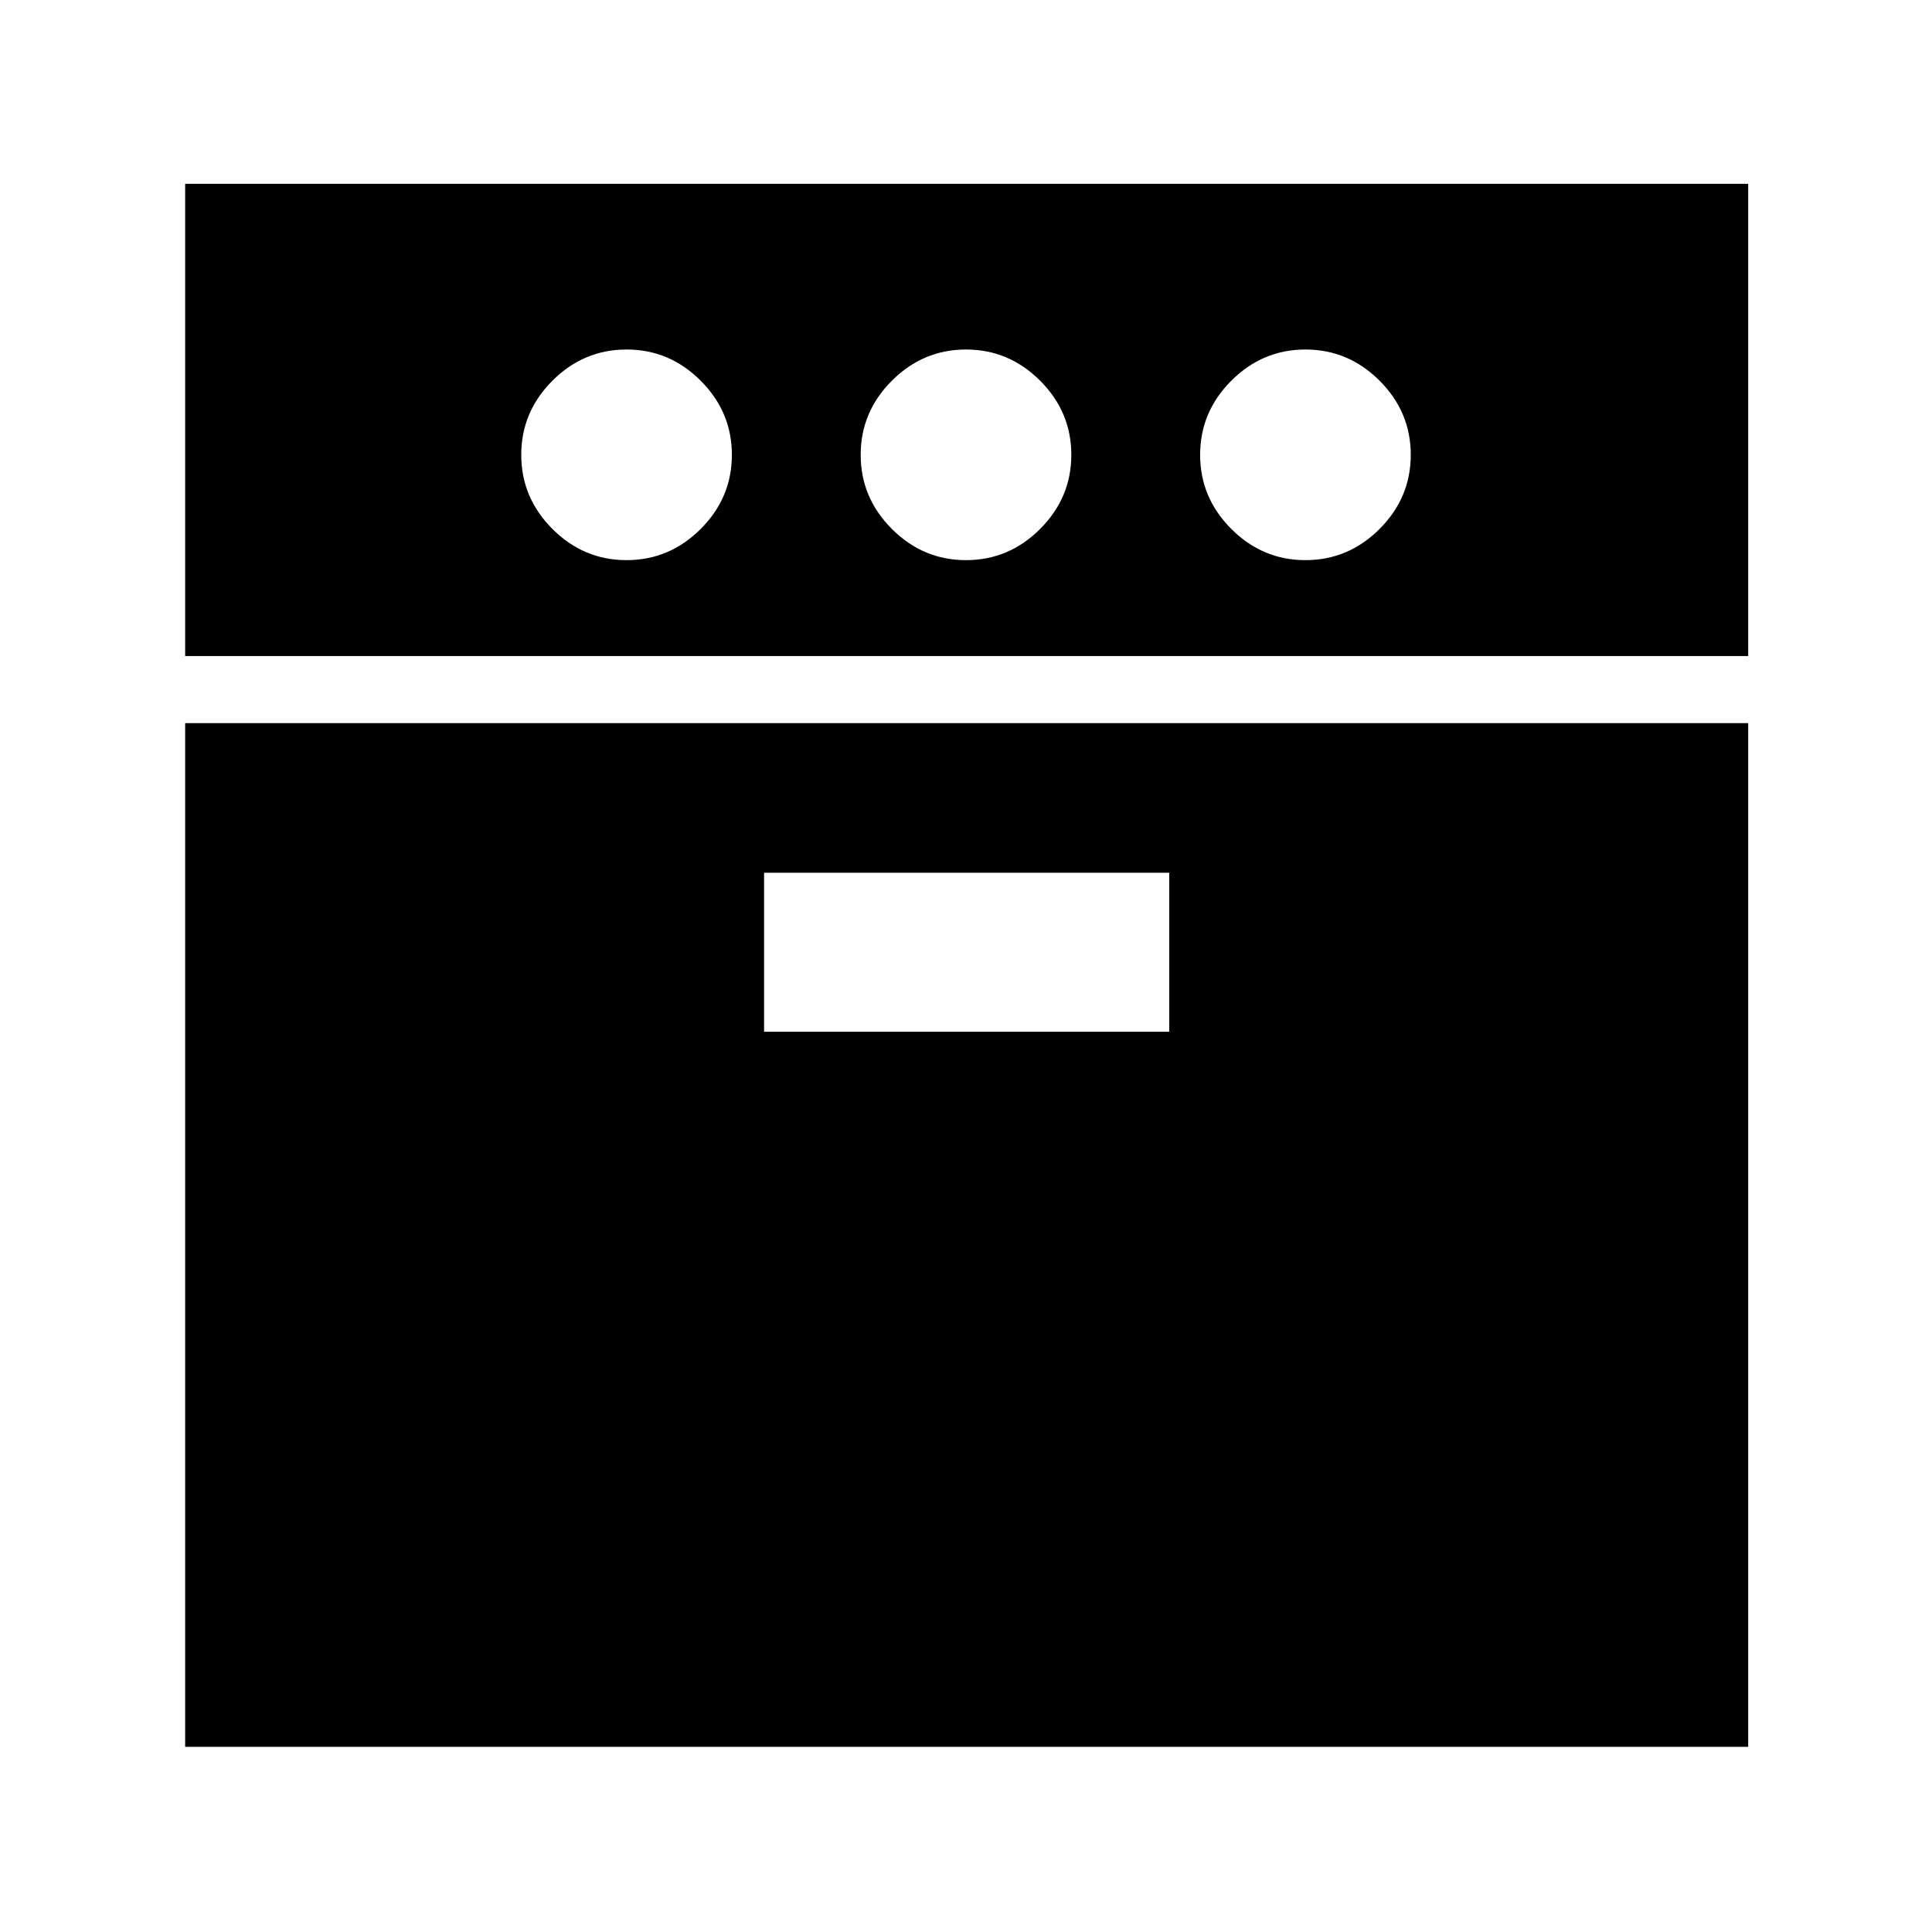 <svg xmlns="http://www.w3.org/2000/svg" height="40" viewBox="0 -960 960 960" width="40"><path d="M92-634.001v-234.666h776.667v234.666H92Zm0 542v-508.667h776.667V-92H92Zm219.333-589.666q21.333 0 36.833-15.5t15.5-36.833q0-21.334-15.5-36.833-15.5-15.5-36.833-15.5t-36.833 15.5Q259-755.334 259-734q0 21.333 15.5 36.833t36.833 15.5Zm68.334 234.332H581v-78.999H379.667v78.999ZM480-681.667q21.333 0 36.833-15.5t15.5-36.833q0-21.334-15.5-36.833-15.5-15.5-36.833-15.5t-36.833 15.5q-15.5 15.499-15.5 36.833 0 21.333 15.5 36.833t36.833 15.5Zm168.667 0q21.333 0 36.833-15.5T701-734q0-21.334-15.5-36.833-15.5-15.5-36.833-15.5t-36.833 15.5q-15.5 15.499-15.5 36.833 0 21.333 15.5 36.833t36.833 15.5Z"/></svg>